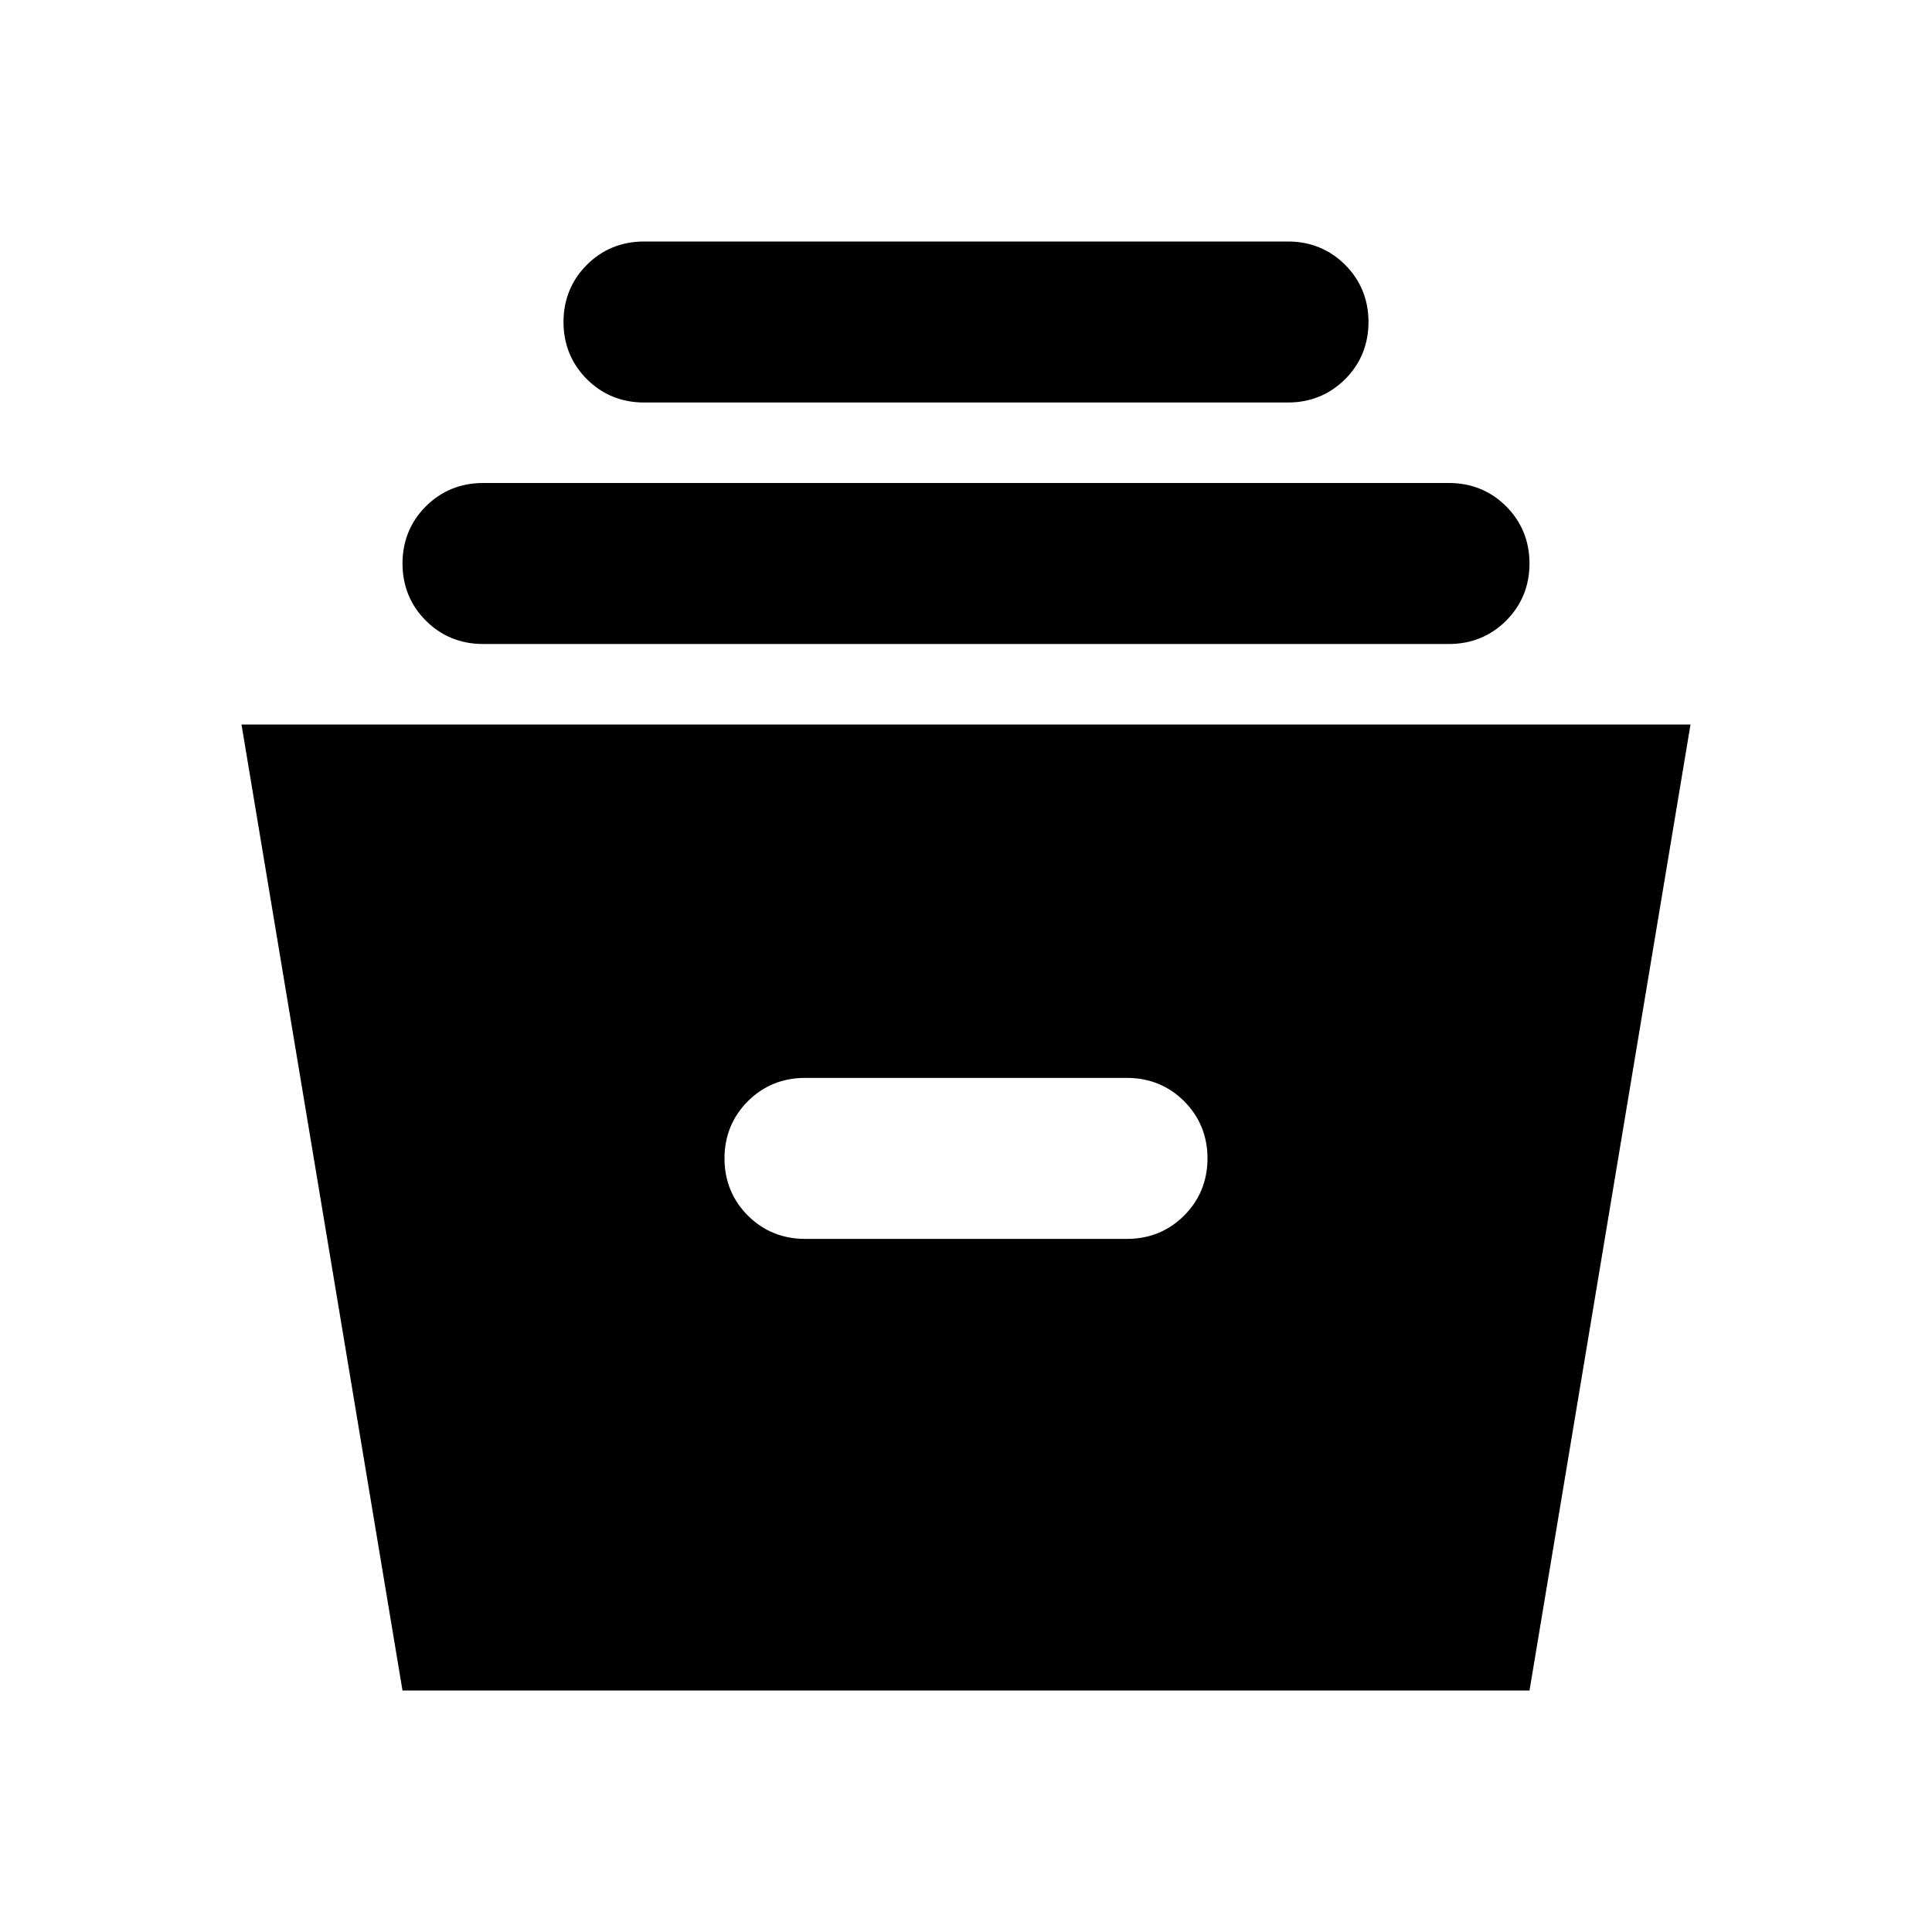 <svg width="24" height="24" viewBox="0 0 24 24" fill="none" xmlns="http://www.w3.org/2000/svg">
  <path d="M6 8C5.72 8 5.48 7.9 5.29 7.71C5.1 7.52 5 7.28 5 7C5 6.72 5.1 6.48 5.29 6.29C5.48 6.1 5.72 6 6 6H18C18.28 6 18.52 6.1 18.71 6.29C18.9 6.48 19 6.72 19 7C19 7.28 18.9 7.52 18.71 7.71C18.52 7.9 18.28 8 18 8H6ZM8 5C7.72 5 7.48 4.9 7.29 4.71C7.1 4.52 7 4.28 7 4C7 3.72 7.1 3.48 7.29 3.29C7.48 3.1 7.72 3 8 3H16C16.28 3 16.52 3.1 16.71 3.29C16.9 3.48 17 3.72 17 4C17 4.28 16.9 4.52 16.71 4.71C16.52 4.9 16.28 5 16 5H8ZM3 9L5 21H19L21 9H3ZM14.71 15.1C14.52 15.29 14.28 15.39 14 15.39H10C9.72 15.39 9.48 15.29 9.29 15.1C9.1 14.91 9 14.67 9 14.39C9 14.11 9.1 13.87 9.29 13.68C9.48 13.49 9.72 13.39 10 13.39H14C14.28 13.39 14.52 13.49 14.71 13.68C14.9 13.87 15 14.11 15 14.39C15 14.67 14.9 14.91 14.71 15.1Z" fill="currentColor"/>
</svg>
